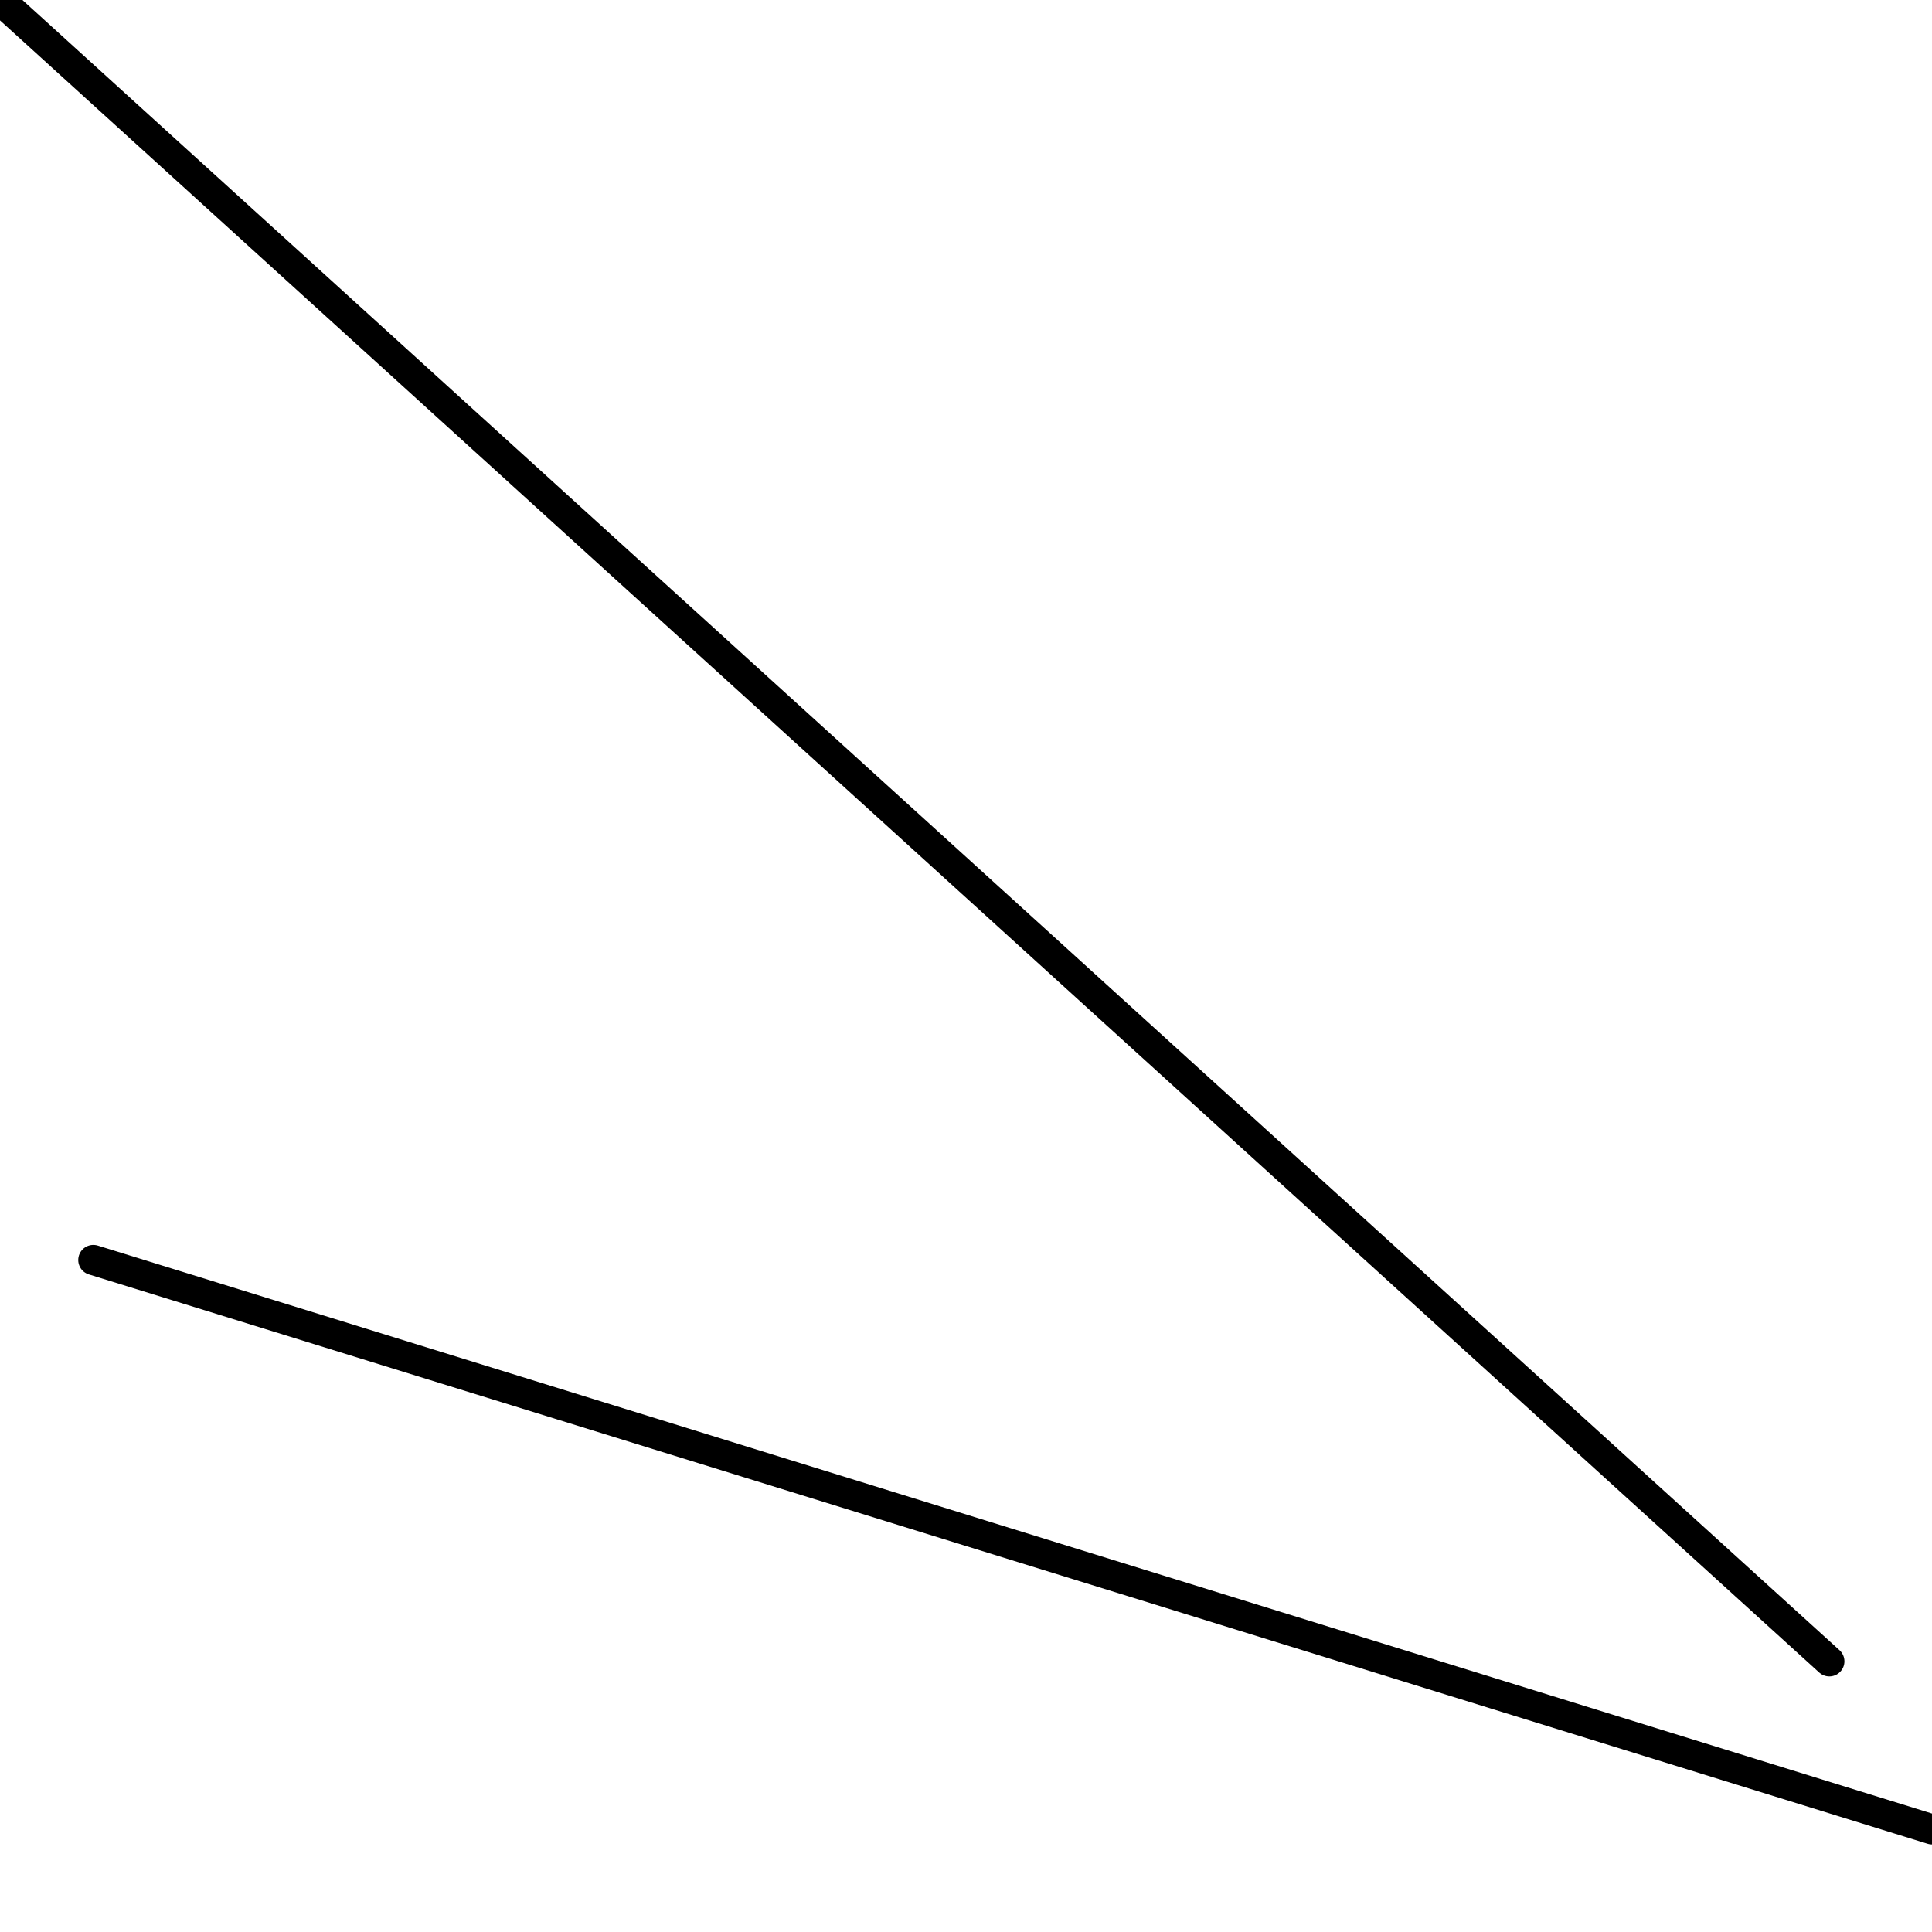 <?xml version="1.0" encoding="utf-8" ?>
<svg baseProfile="full" height="256" version="1.1" width="256" xmlns="http://www.w3.org/2000/svg" xmlns:ev="http://www.w3.org/2001/xml-events" xmlns:xlink="http://www.w3.org/1999/xlink"><defs /><polyline fill="none" points="256.0,242.396 12.367,166.957" stroke="black" stroke-linecap="round" stroke-width="4" /><polyline fill="none" points="0.0,0.0 242.396,220.135" stroke="black" stroke-linecap="round" stroke-width="4" /></svg>